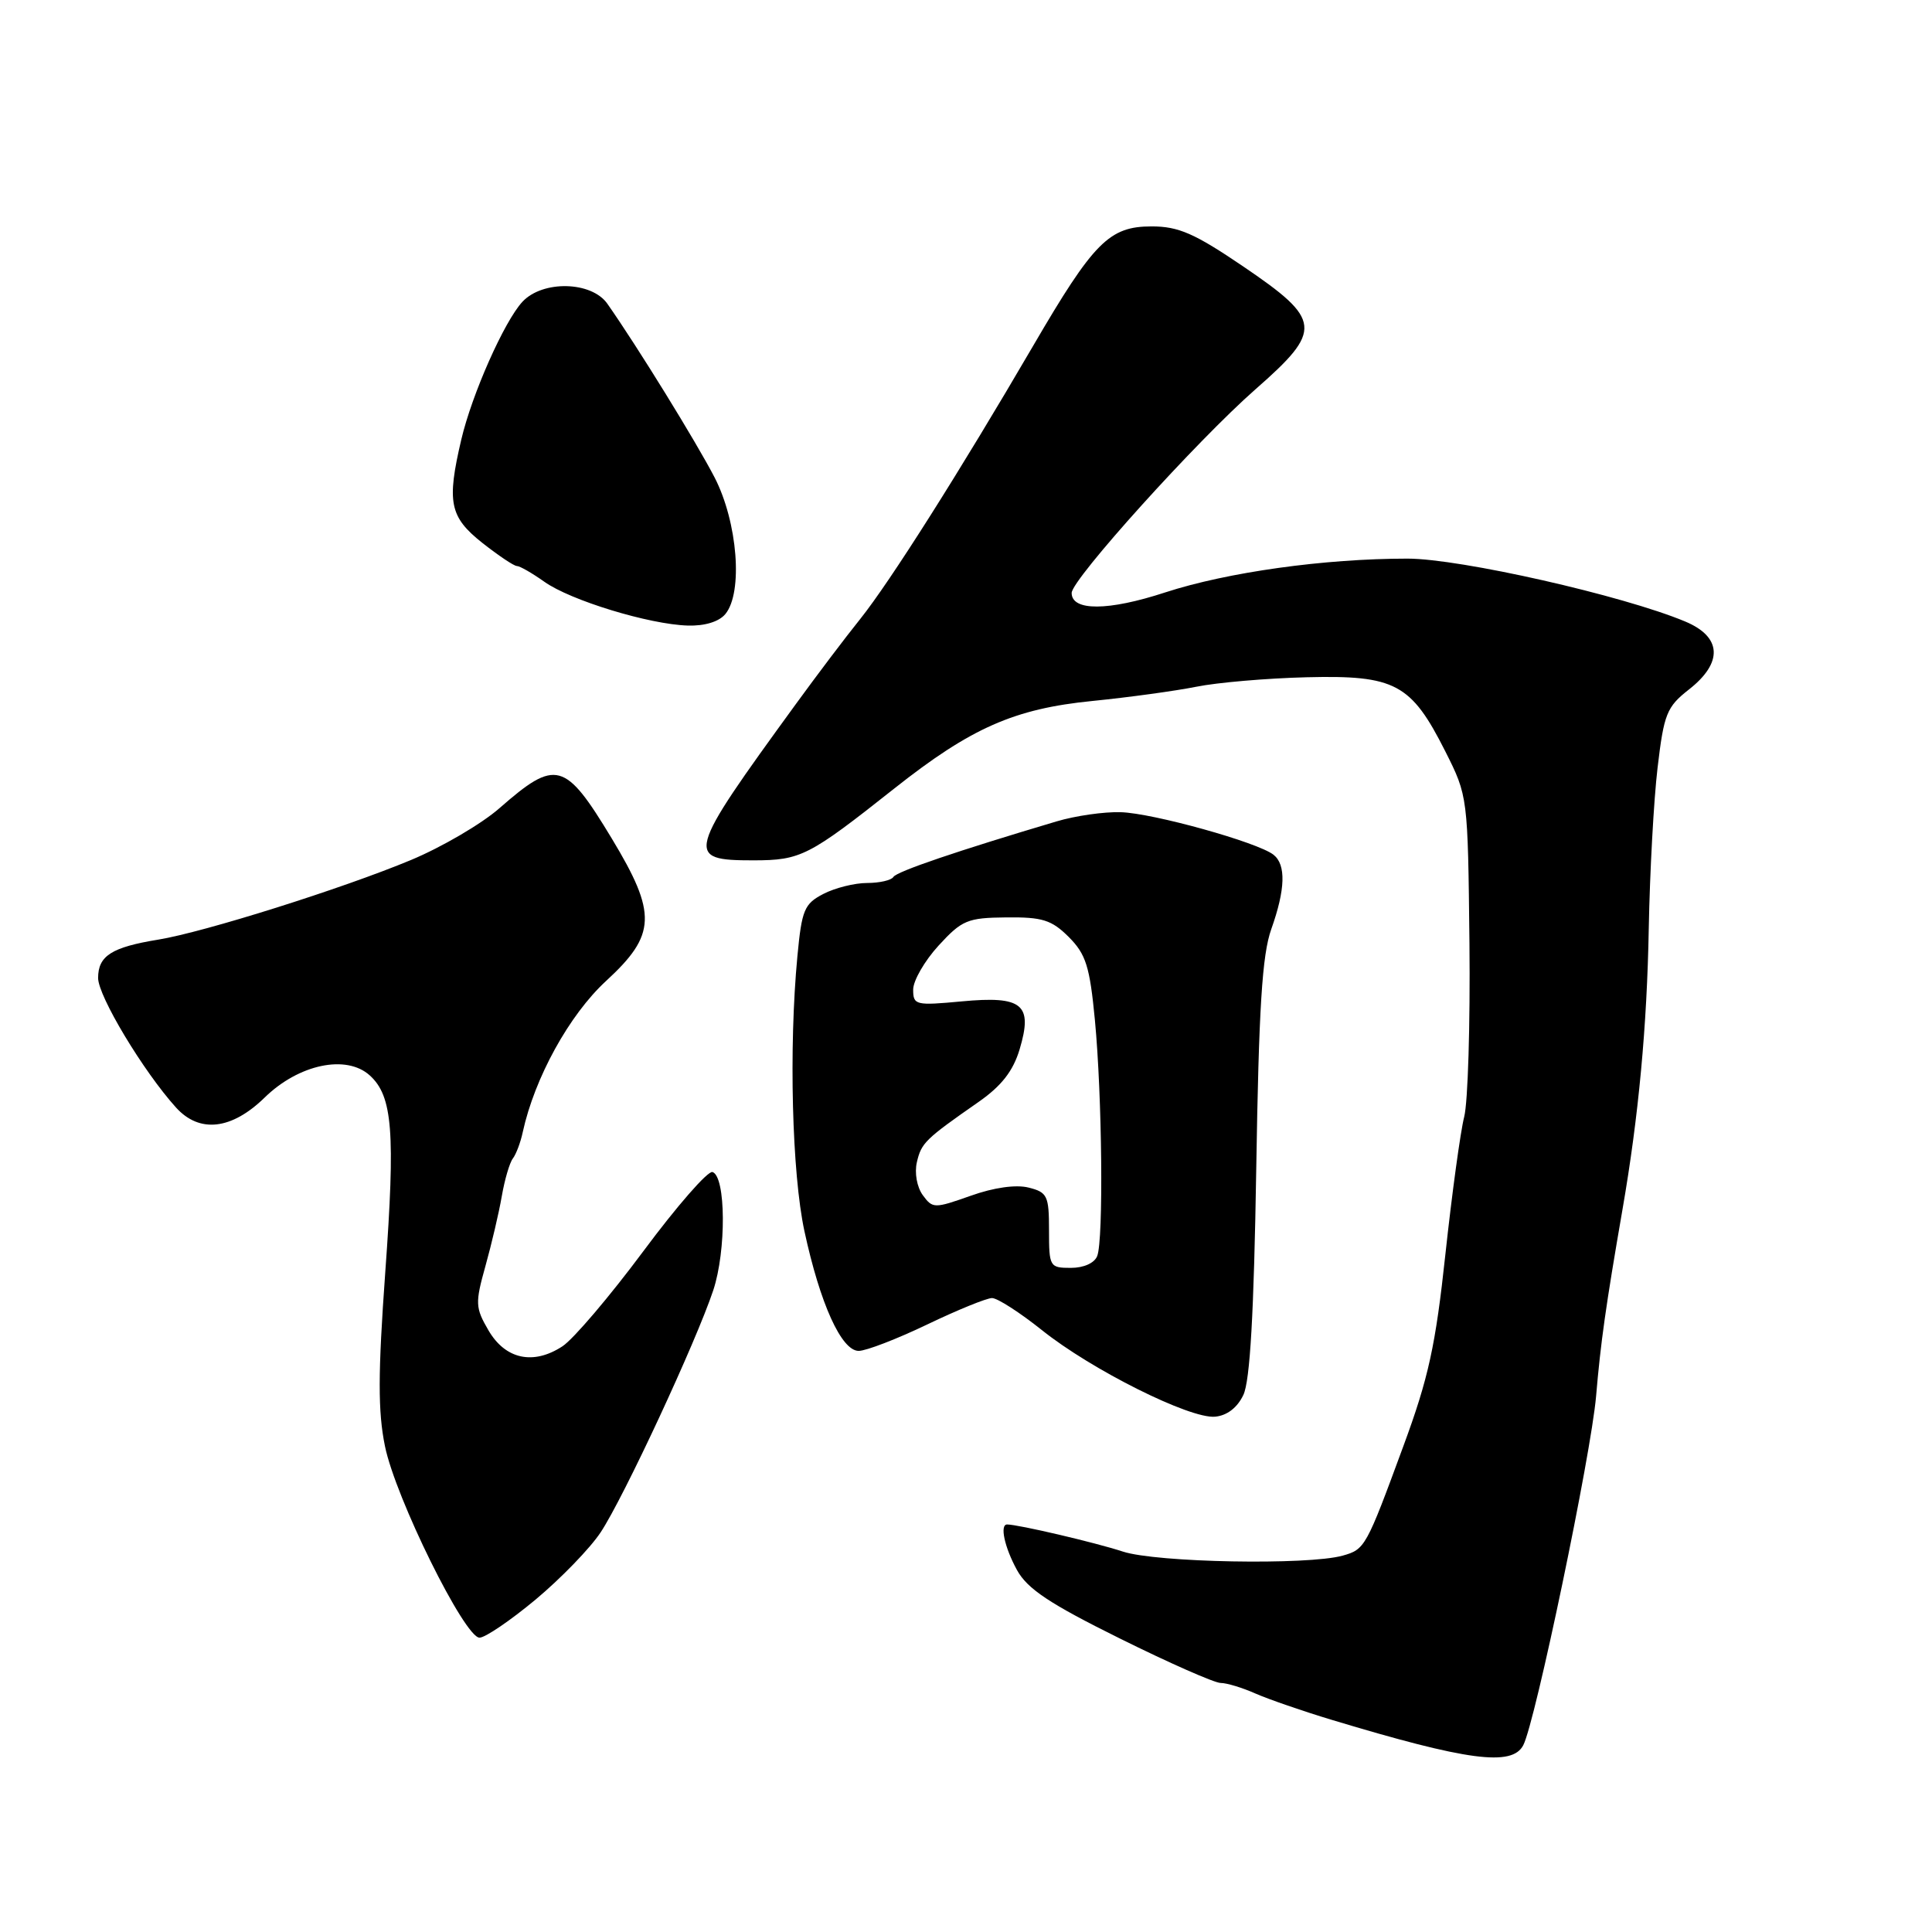 <?xml version="1.0" encoding="UTF-8" standalone="no"?>
<!DOCTYPE svg PUBLIC "-//W3C//DTD SVG 1.1//EN" "http://www.w3.org/Graphics/SVG/1.1/DTD/svg11.dtd" >
<svg xmlns="http://www.w3.org/2000/svg" xmlns:xlink="http://www.w3.org/1999/xlink" version="1.1" viewBox="0 0 256 256">
 <g >
 <path fill="currentColor"
d=" M 201.84 231.25 C 203.44 228.18 210.82 192.79 211.49 185.00 C 212.10 177.85 212.76 173.14 214.99 160.25 C 217.12 147.98 218.24 135.96 218.47 123.00 C 218.61 115.58 219.13 105.99 219.64 101.70 C 220.48 94.59 220.85 93.67 223.78 91.37 C 228.35 87.80 228.16 84.38 223.29 82.35 C 215.04 78.90 193.48 74.02 186.50 74.02 C 175.47 74.02 162.66 75.81 154.39 78.50 C 146.85 80.97 142.00 80.99 142.00 78.57 C 142.00 76.78 158.58 58.41 166.36 51.58 C 175.32 43.72 175.18 42.40 164.71 35.29 C 158.27 30.92 156.16 30.00 152.59 30.00 C 146.98 30.00 144.92 32.07 136.90 45.82 C 127.15 62.53 117.93 77.08 114.00 82.00 C 112.01 84.47 108.17 89.56 105.45 93.30 C 90.89 113.31 90.70 114.00 99.86 114.00 C 106.11 113.99 107.17 113.45 118.50 104.48 C 128.65 96.45 134.39 93.91 144.77 92.88 C 149.57 92.40 155.75 91.55 158.50 91.00 C 161.25 90.44 167.85 89.87 173.16 89.74 C 184.87 89.45 186.98 90.58 191.50 99.54 C 194.50 105.50 194.50 105.51 194.71 125.00 C 194.82 135.72 194.51 146.07 194.01 148.00 C 193.52 149.93 192.40 158.08 191.53 166.13 C 190.22 178.32 189.29 182.58 185.95 191.63 C 181.02 205.03 180.87 205.30 177.91 206.13 C 173.28 207.42 153.23 207.05 148.78 205.59 C 145.16 204.40 134.91 202.00 133.45 202.00 C 132.45 202.00 133.10 205.02 134.75 208.03 C 136.12 210.53 139.06 212.49 148.39 217.11 C 154.92 220.35 160.93 223.00 161.74 223.00 C 162.54 223.00 164.62 223.63 166.35 224.40 C 168.08 225.16 172.65 226.74 176.50 227.90 C 194.46 233.32 200.36 234.10 201.84 231.25 Z  M 70.97 211.95 C 74.31 209.16 78.19 205.16 79.59 203.04 C 82.64 198.44 92.25 177.77 94.51 170.97 C 96.25 165.73 96.19 155.88 94.41 155.30 C 93.80 155.10 89.68 159.82 85.24 165.80 C 80.80 171.77 75.98 177.44 74.53 178.39 C 70.67 180.92 66.96 180.12 64.72 176.27 C 62.98 173.28 62.95 172.67 64.32 167.77 C 65.13 164.87 66.11 160.70 66.49 158.50 C 66.87 156.30 67.53 154.05 67.96 153.50 C 68.38 152.95 68.98 151.38 69.27 150.00 C 70.84 142.81 75.43 134.48 80.30 129.99 C 86.97 123.86 87.08 121.07 81.06 111.10 C 74.86 100.84 73.68 100.52 66.18 107.09 C 63.81 109.17 58.54 112.25 54.47 113.95 C 45.35 117.75 27.06 123.51 21.00 124.50 C 14.79 125.51 13.00 126.65 13.00 129.59 C 13.00 131.99 18.99 141.96 23.32 146.75 C 26.43 150.19 30.69 149.71 35.08 145.42 C 39.60 141.01 45.90 139.69 49.00 142.50 C 52.02 145.24 52.40 149.97 51.05 168.57 C 50.08 182.02 50.07 187.04 51.01 191.63 C 52.41 198.48 61.56 217.00 63.54 217.00 C 64.29 217.00 67.63 214.73 70.97 211.95 Z  M 164.75 184.84 C 165.64 182.98 166.15 174.04 166.46 154.84 C 166.80 133.54 167.24 126.53 168.45 123.12 C 170.33 117.83 170.42 114.58 168.75 113.26 C 166.66 111.61 152.76 107.74 148.50 107.62 C 146.30 107.55 142.47 108.10 140.00 108.84 C 126.85 112.75 118.82 115.48 118.38 116.20 C 118.11 116.64 116.54 117.00 114.89 117.00 C 113.25 117.00 110.64 117.65 109.10 118.45 C 106.57 119.76 106.24 120.56 105.66 126.70 C 104.51 138.83 104.94 155.47 106.59 163.13 C 108.67 172.77 111.50 179.00 113.78 179.00 C 114.76 179.00 118.84 177.43 122.86 175.50 C 126.88 173.57 130.74 172.00 131.45 172.00 C 132.16 172.00 135.13 173.91 138.06 176.25 C 144.62 181.50 157.64 188.01 160.99 187.72 C 162.58 187.58 163.95 186.53 164.75 184.84 Z  M 96.11 81.37 C 98.48 78.51 97.74 69.19 94.69 63.27 C 92.24 58.54 84.47 45.94 80.48 40.25 C 78.39 37.26 71.91 37.11 69.23 39.98 C 66.82 42.57 62.53 52.24 61.12 58.26 C 59.18 66.54 59.57 68.49 63.89 71.92 C 66.04 73.61 68.10 75.00 68.49 75.00 C 68.88 75.00 70.51 75.94 72.12 77.08 C 75.58 79.55 85.99 82.73 91.13 82.89 C 93.38 82.96 95.27 82.38 96.11 81.37 Z  M 139.00 163.02 C 139.00 158.44 138.78 157.98 136.29 157.36 C 134.62 156.94 131.68 157.35 128.61 158.45 C 123.80 160.15 123.58 160.15 122.27 158.36 C 121.50 157.30 121.16 155.42 121.49 154.00 C 122.09 151.43 122.57 150.96 129.70 145.99 C 132.70 143.89 134.24 141.92 135.10 139.06 C 136.89 133.08 135.51 131.93 127.42 132.69 C 121.32 133.26 121.00 133.18 121.00 131.13 C 121.00 129.94 122.52 127.31 124.37 125.29 C 127.47 121.91 128.20 121.61 133.35 121.56 C 138.12 121.51 139.34 121.89 141.62 124.16 C 143.89 126.44 144.40 128.05 145.08 135.16 C 146.04 145.25 146.23 164.23 145.39 166.42 C 145.03 167.36 143.61 168.00 141.89 168.00 C 139.09 168.00 139.00 167.85 139.00 163.02 Z "/>
</g>
</svg>